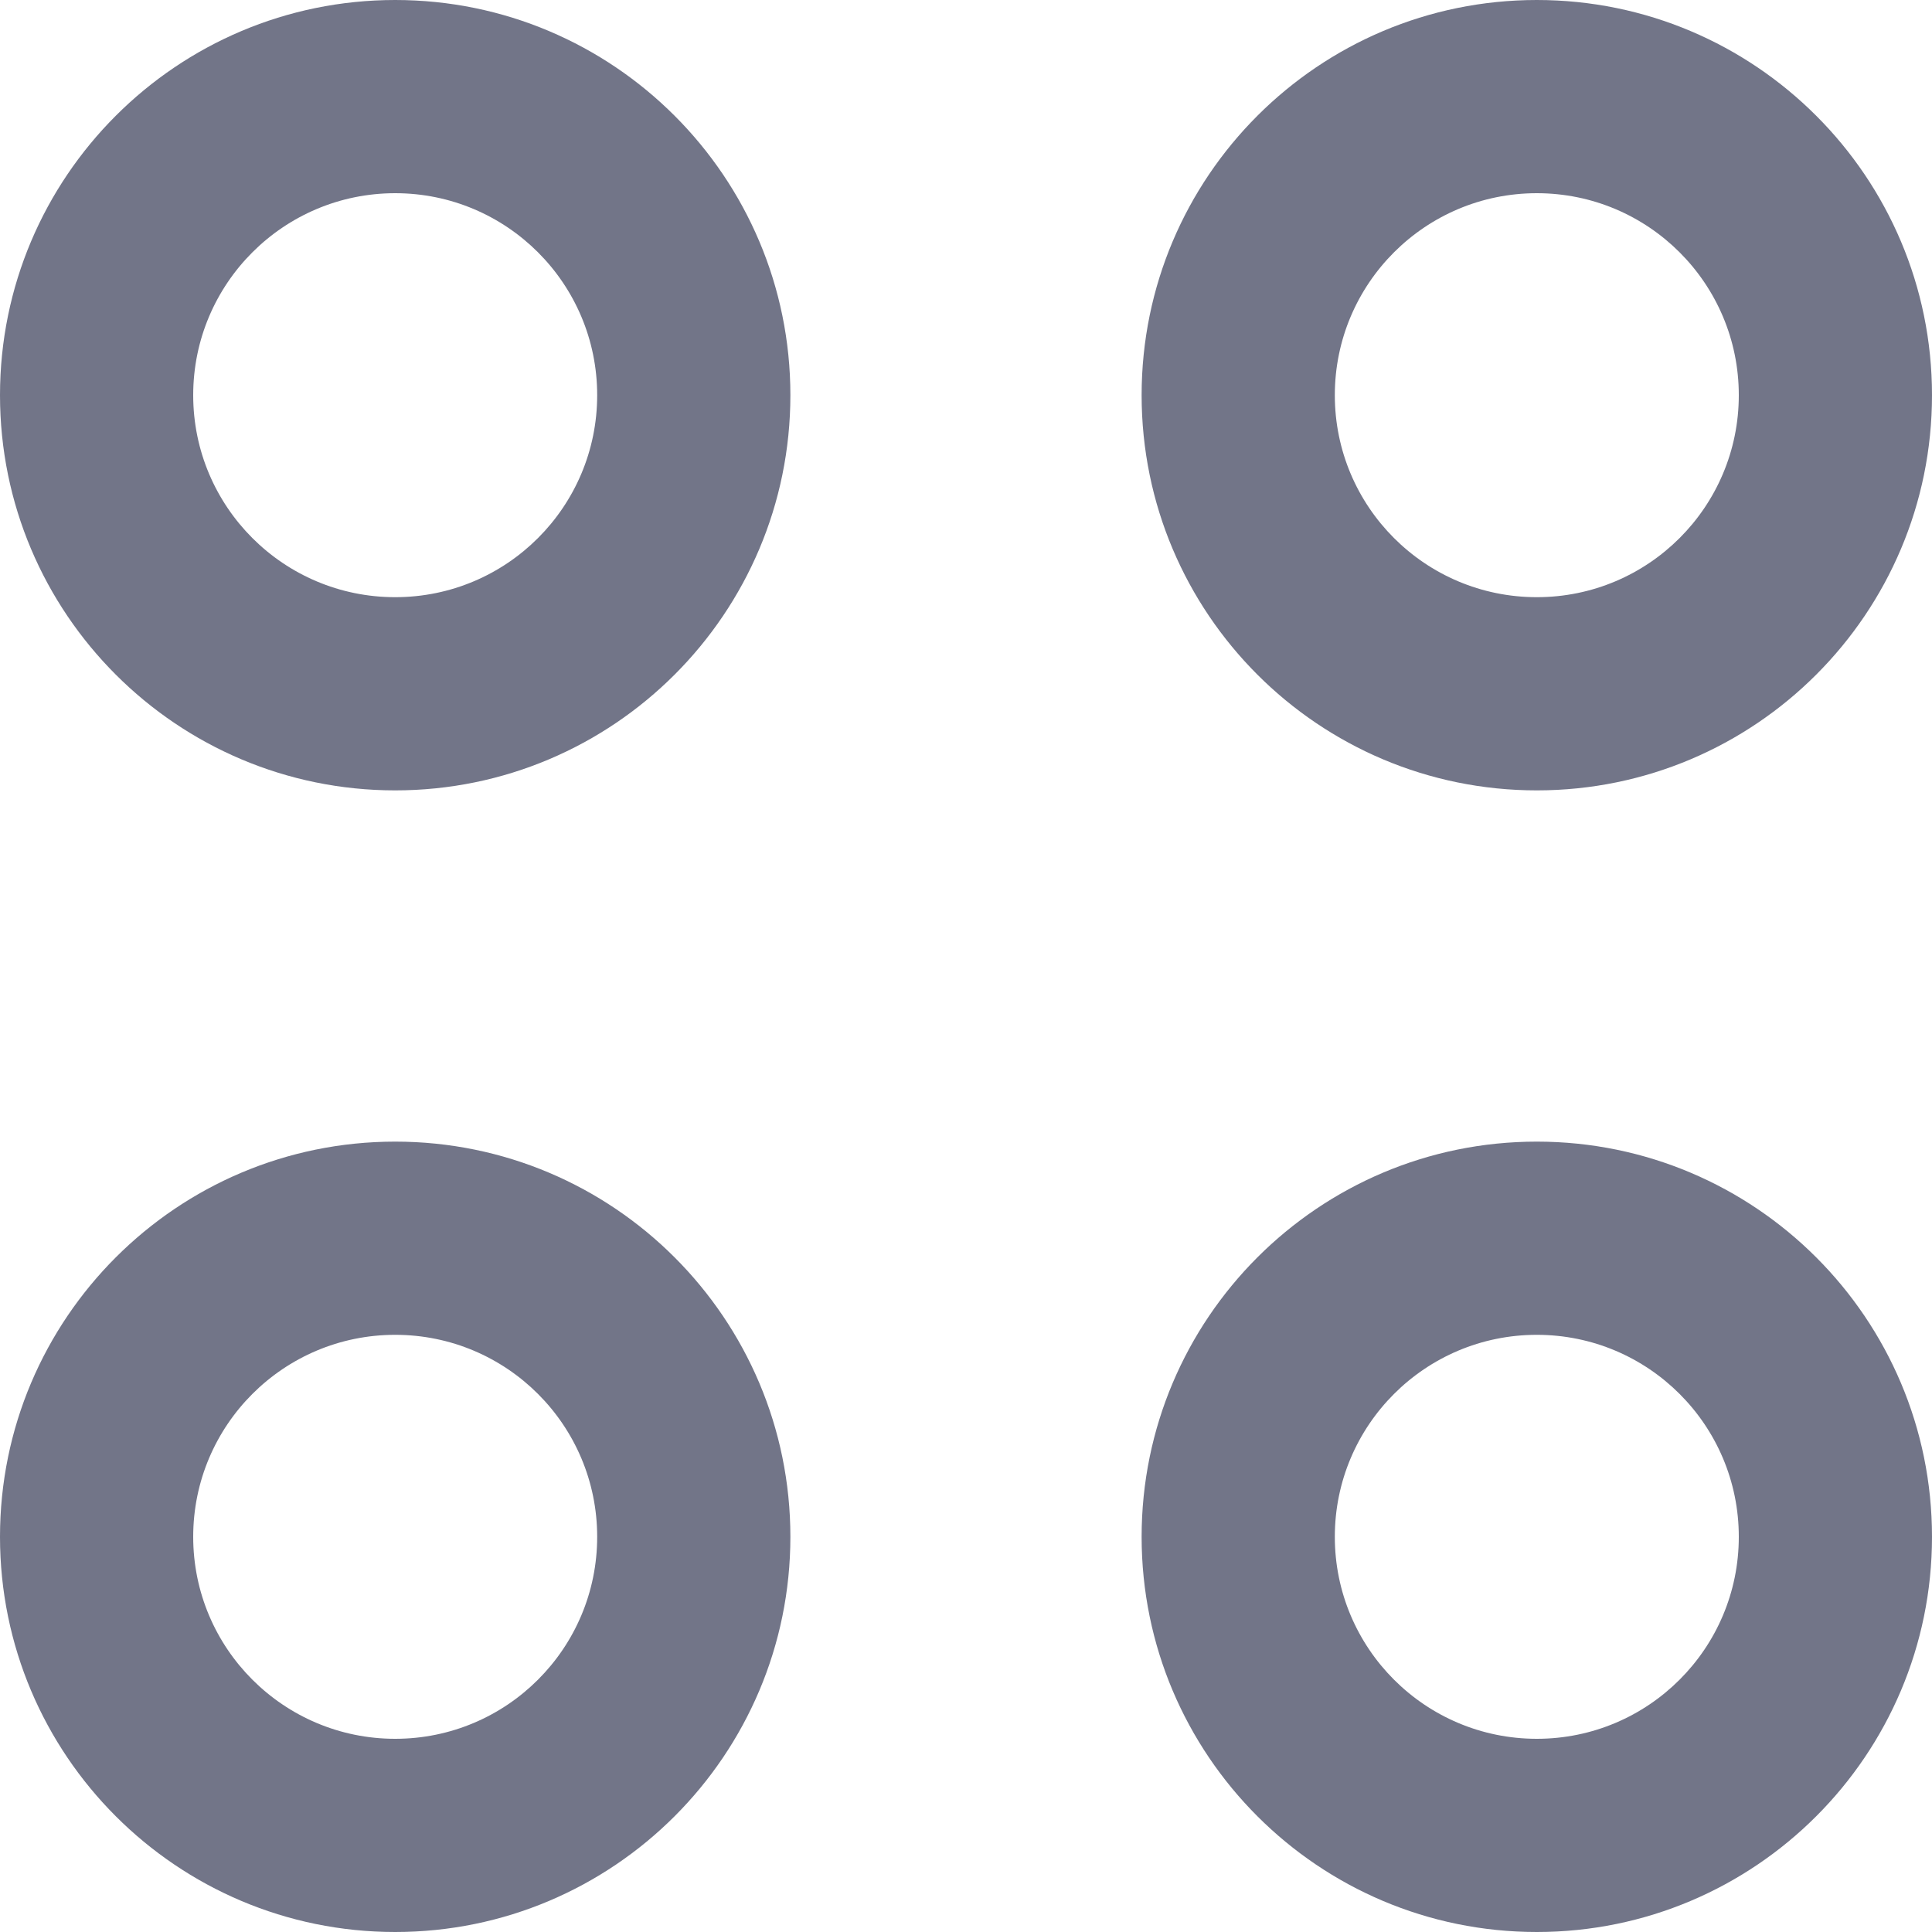 <svg width="20" height="20" viewBox="0 0 20 20" fill="none" xmlns="http://www.w3.org/2000/svg">
<path fill-rule="evenodd" clip-rule="evenodd" d="M6.182 4.091C6.182 5.246 5.246 6.182 4.091 6.182C2.936 6.182 2 5.246 2 4.091C2 2.936 2.936 2 4.091 2C5.246 2 6.182 2.936 6.182 4.091ZM4.091 8.182C6.35 8.182 8.182 6.35 8.182 4.091C8.182 1.832 6.35 0 4.091 0C1.832 0 0 1.832 0 4.091C0 6.35 1.832 8.182 4.091 8.182ZM18 4.091C18 5.246 17.064 6.182 15.909 6.182C14.754 6.182 13.818 5.246 13.818 4.091C13.818 2.936 14.754 2 15.909 2C17.064 2 18 2.936 18 4.091ZM15.909 8.182C18.168 8.182 20 6.35 20 4.091C20 1.832 18.168 0 15.909 0C13.65 0 11.818 1.832 11.818 4.091C11.818 6.35 13.65 8.182 15.909 8.182ZM15.909 18C17.064 18 18 17.064 18 15.909C18 14.754 17.064 13.818 15.909 13.818C14.754 13.818 13.818 14.754 13.818 15.909C13.818 17.064 14.754 18 15.909 18ZM20 15.909C20 18.168 18.168 20 15.909 20C13.65 20 11.818 18.168 11.818 15.909C11.818 13.65 13.65 11.818 15.909 11.818C18.168 11.818 20 13.65 20 15.909ZM6.182 15.909C6.182 17.064 5.246 18 4.091 18C2.936 18 2 17.064 2 15.909C2 14.754 2.936 13.818 4.091 13.818C5.246 13.818 6.182 14.754 6.182 15.909ZM4.091 20C6.35 20 8.182 18.168 8.182 15.909C8.182 13.65 6.35 11.818 4.091 11.818C1.832 11.818 0 13.65 0 15.909C0 18.168 1.832 20 4.091 20Z" fill="#727588"/>
</svg>
